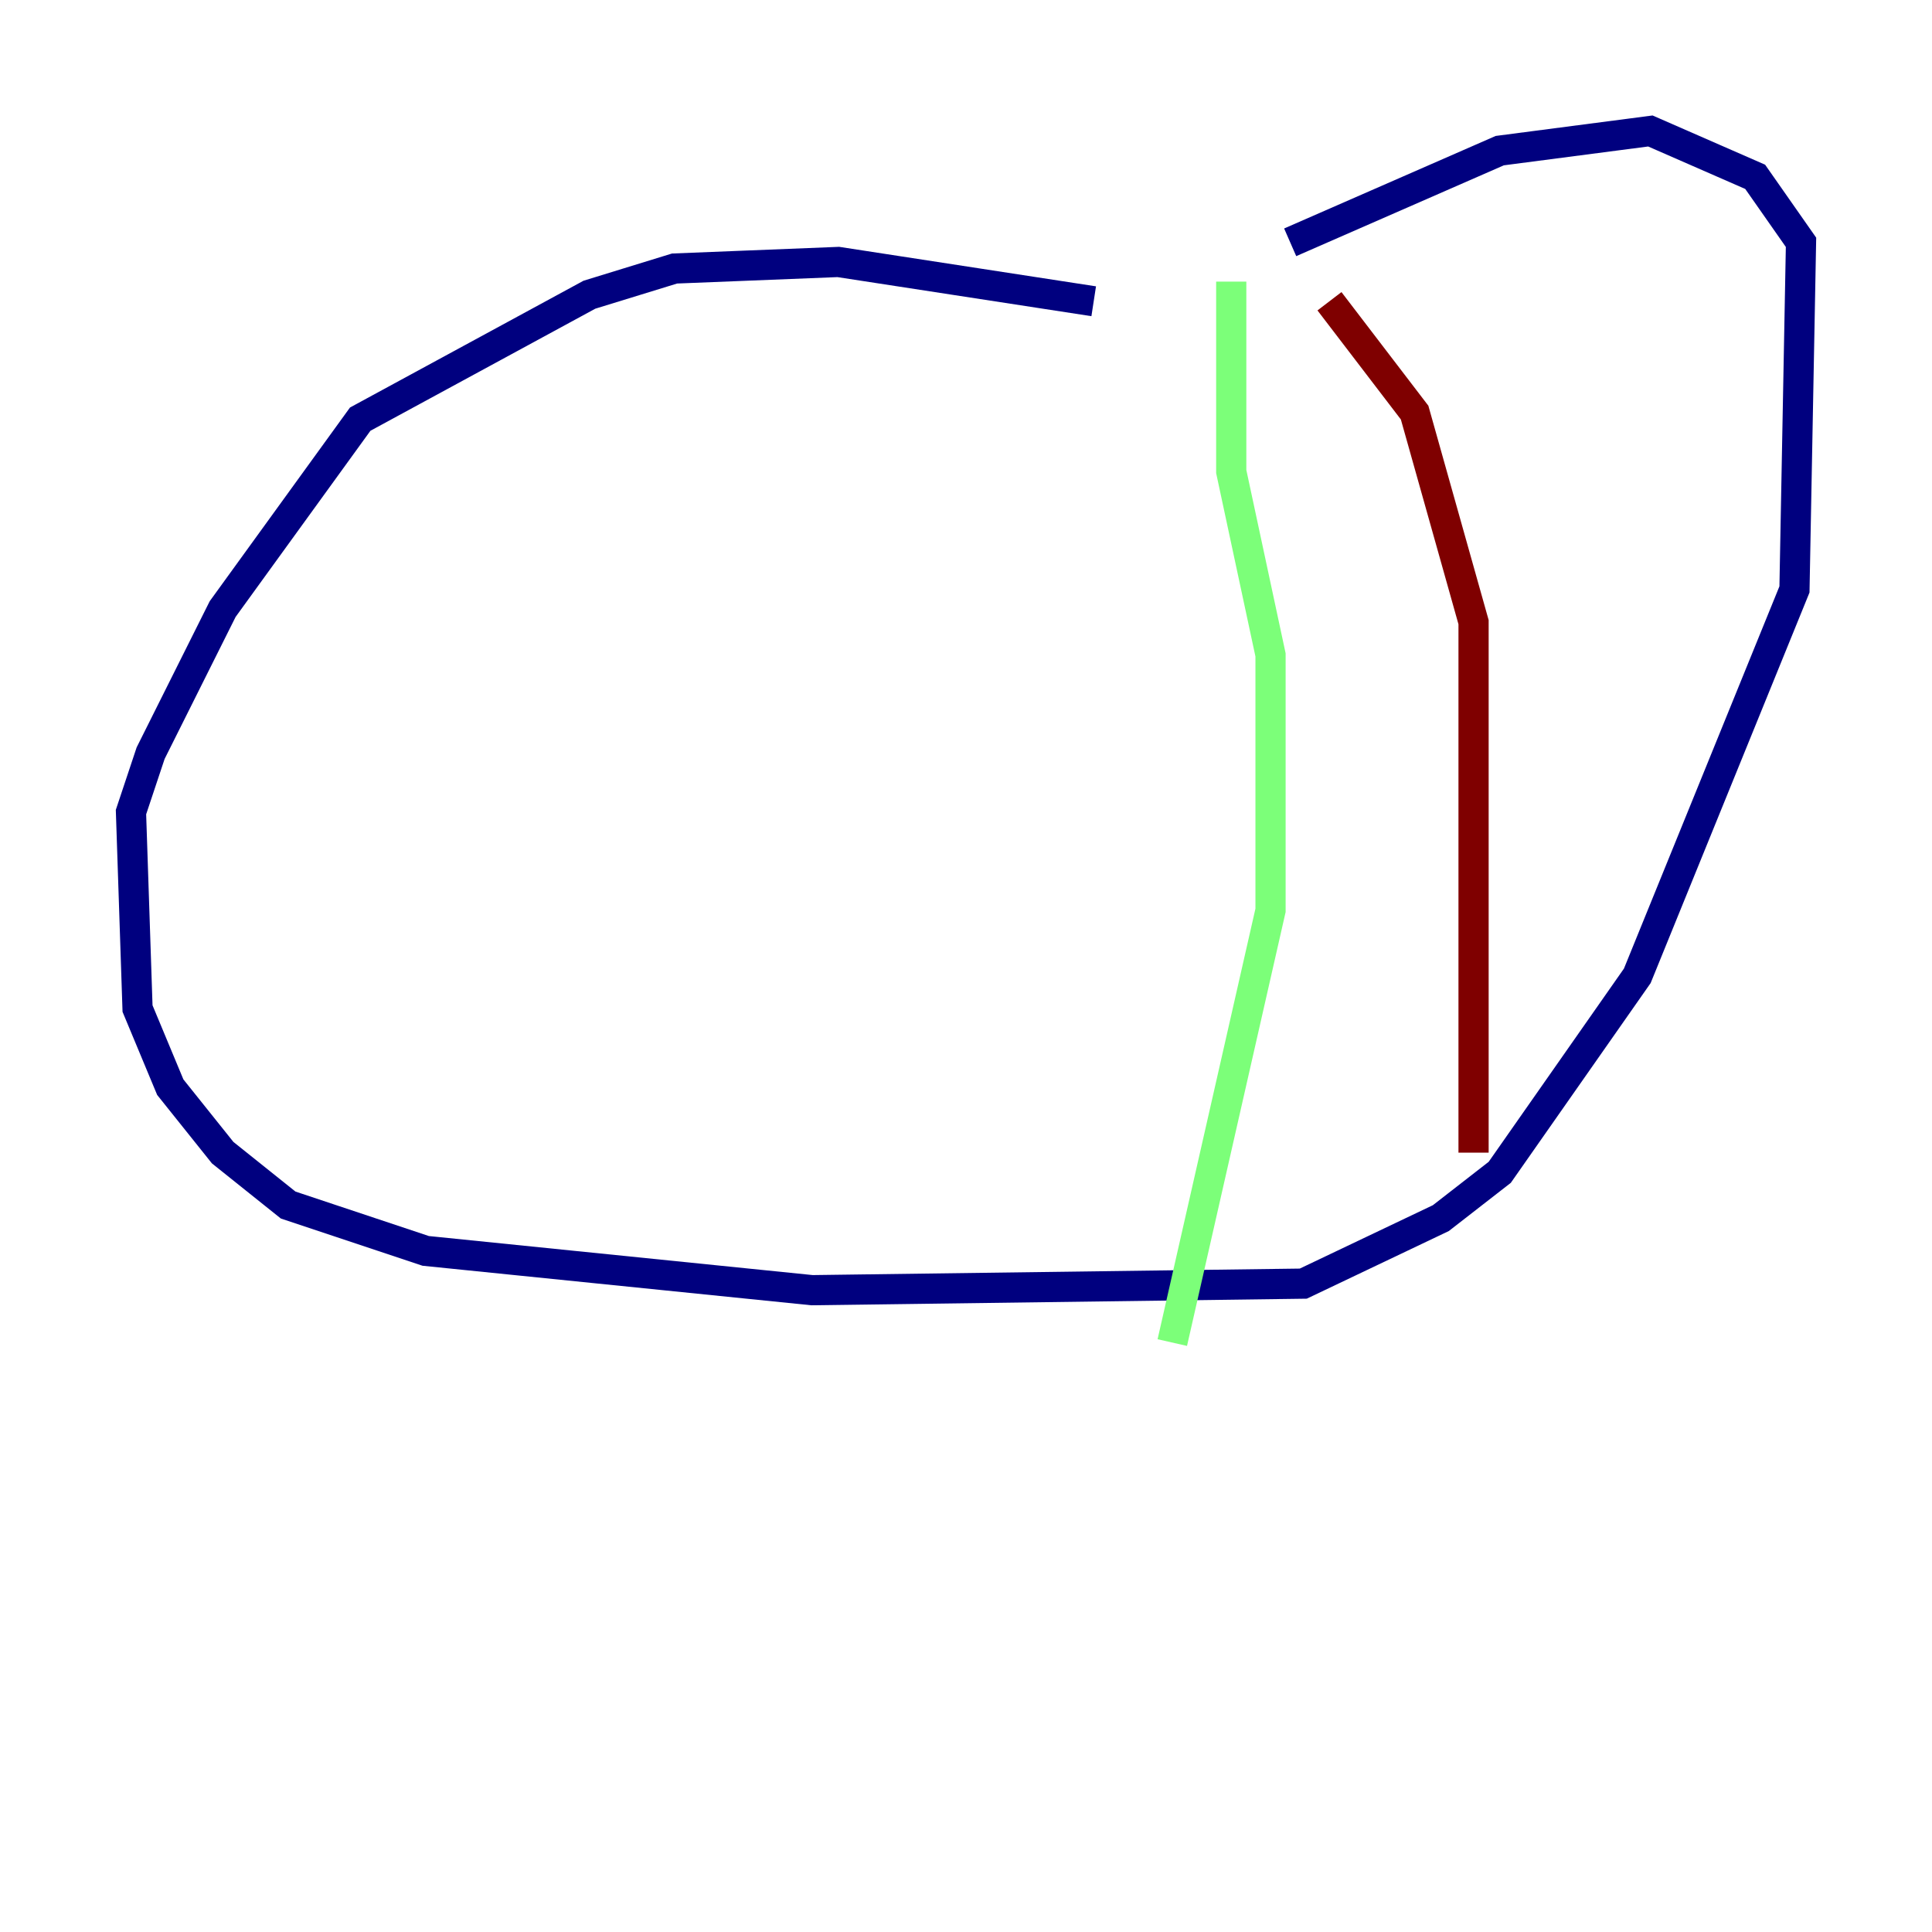 <?xml version="1.0" encoding="utf-8" ?>
<svg baseProfile="tiny" height="128" version="1.2" viewBox="0,0,128,128" width="128" xmlns="http://www.w3.org/2000/svg" xmlns:ev="http://www.w3.org/2001/xml-events" xmlns:xlink="http://www.w3.org/1999/xlink"><defs /><polyline fill="none" points="72.461,19.959 55.539,17.356 44.691,17.79 39.051,19.525 23.864,27.77 14.752,40.352 9.98,49.898 8.678,53.803 9.112,66.82 11.281,72.027 14.752,76.366 19.091,79.837 28.203,82.875 53.803,85.478 86.346,85.044 95.458,80.705 99.363,77.668 108.475,64.651 118.888,39.051 119.322,16.054 116.285,11.715 109.342,8.678 99.363,9.98 85.478,16.054" stroke="#00007f" stroke-width="2" /><polyline fill="none" points="81.573,18.658 81.573,31.241 84.176,43.39 84.176,60.312 77.668,88.949" stroke="#7cff79" stroke-width="2" /><polyline fill="none" points="88.081,19.959 93.722,27.336 97.627,41.22 97.627,76.366" stroke="#7f0000" stroke-width="2" /></svg>